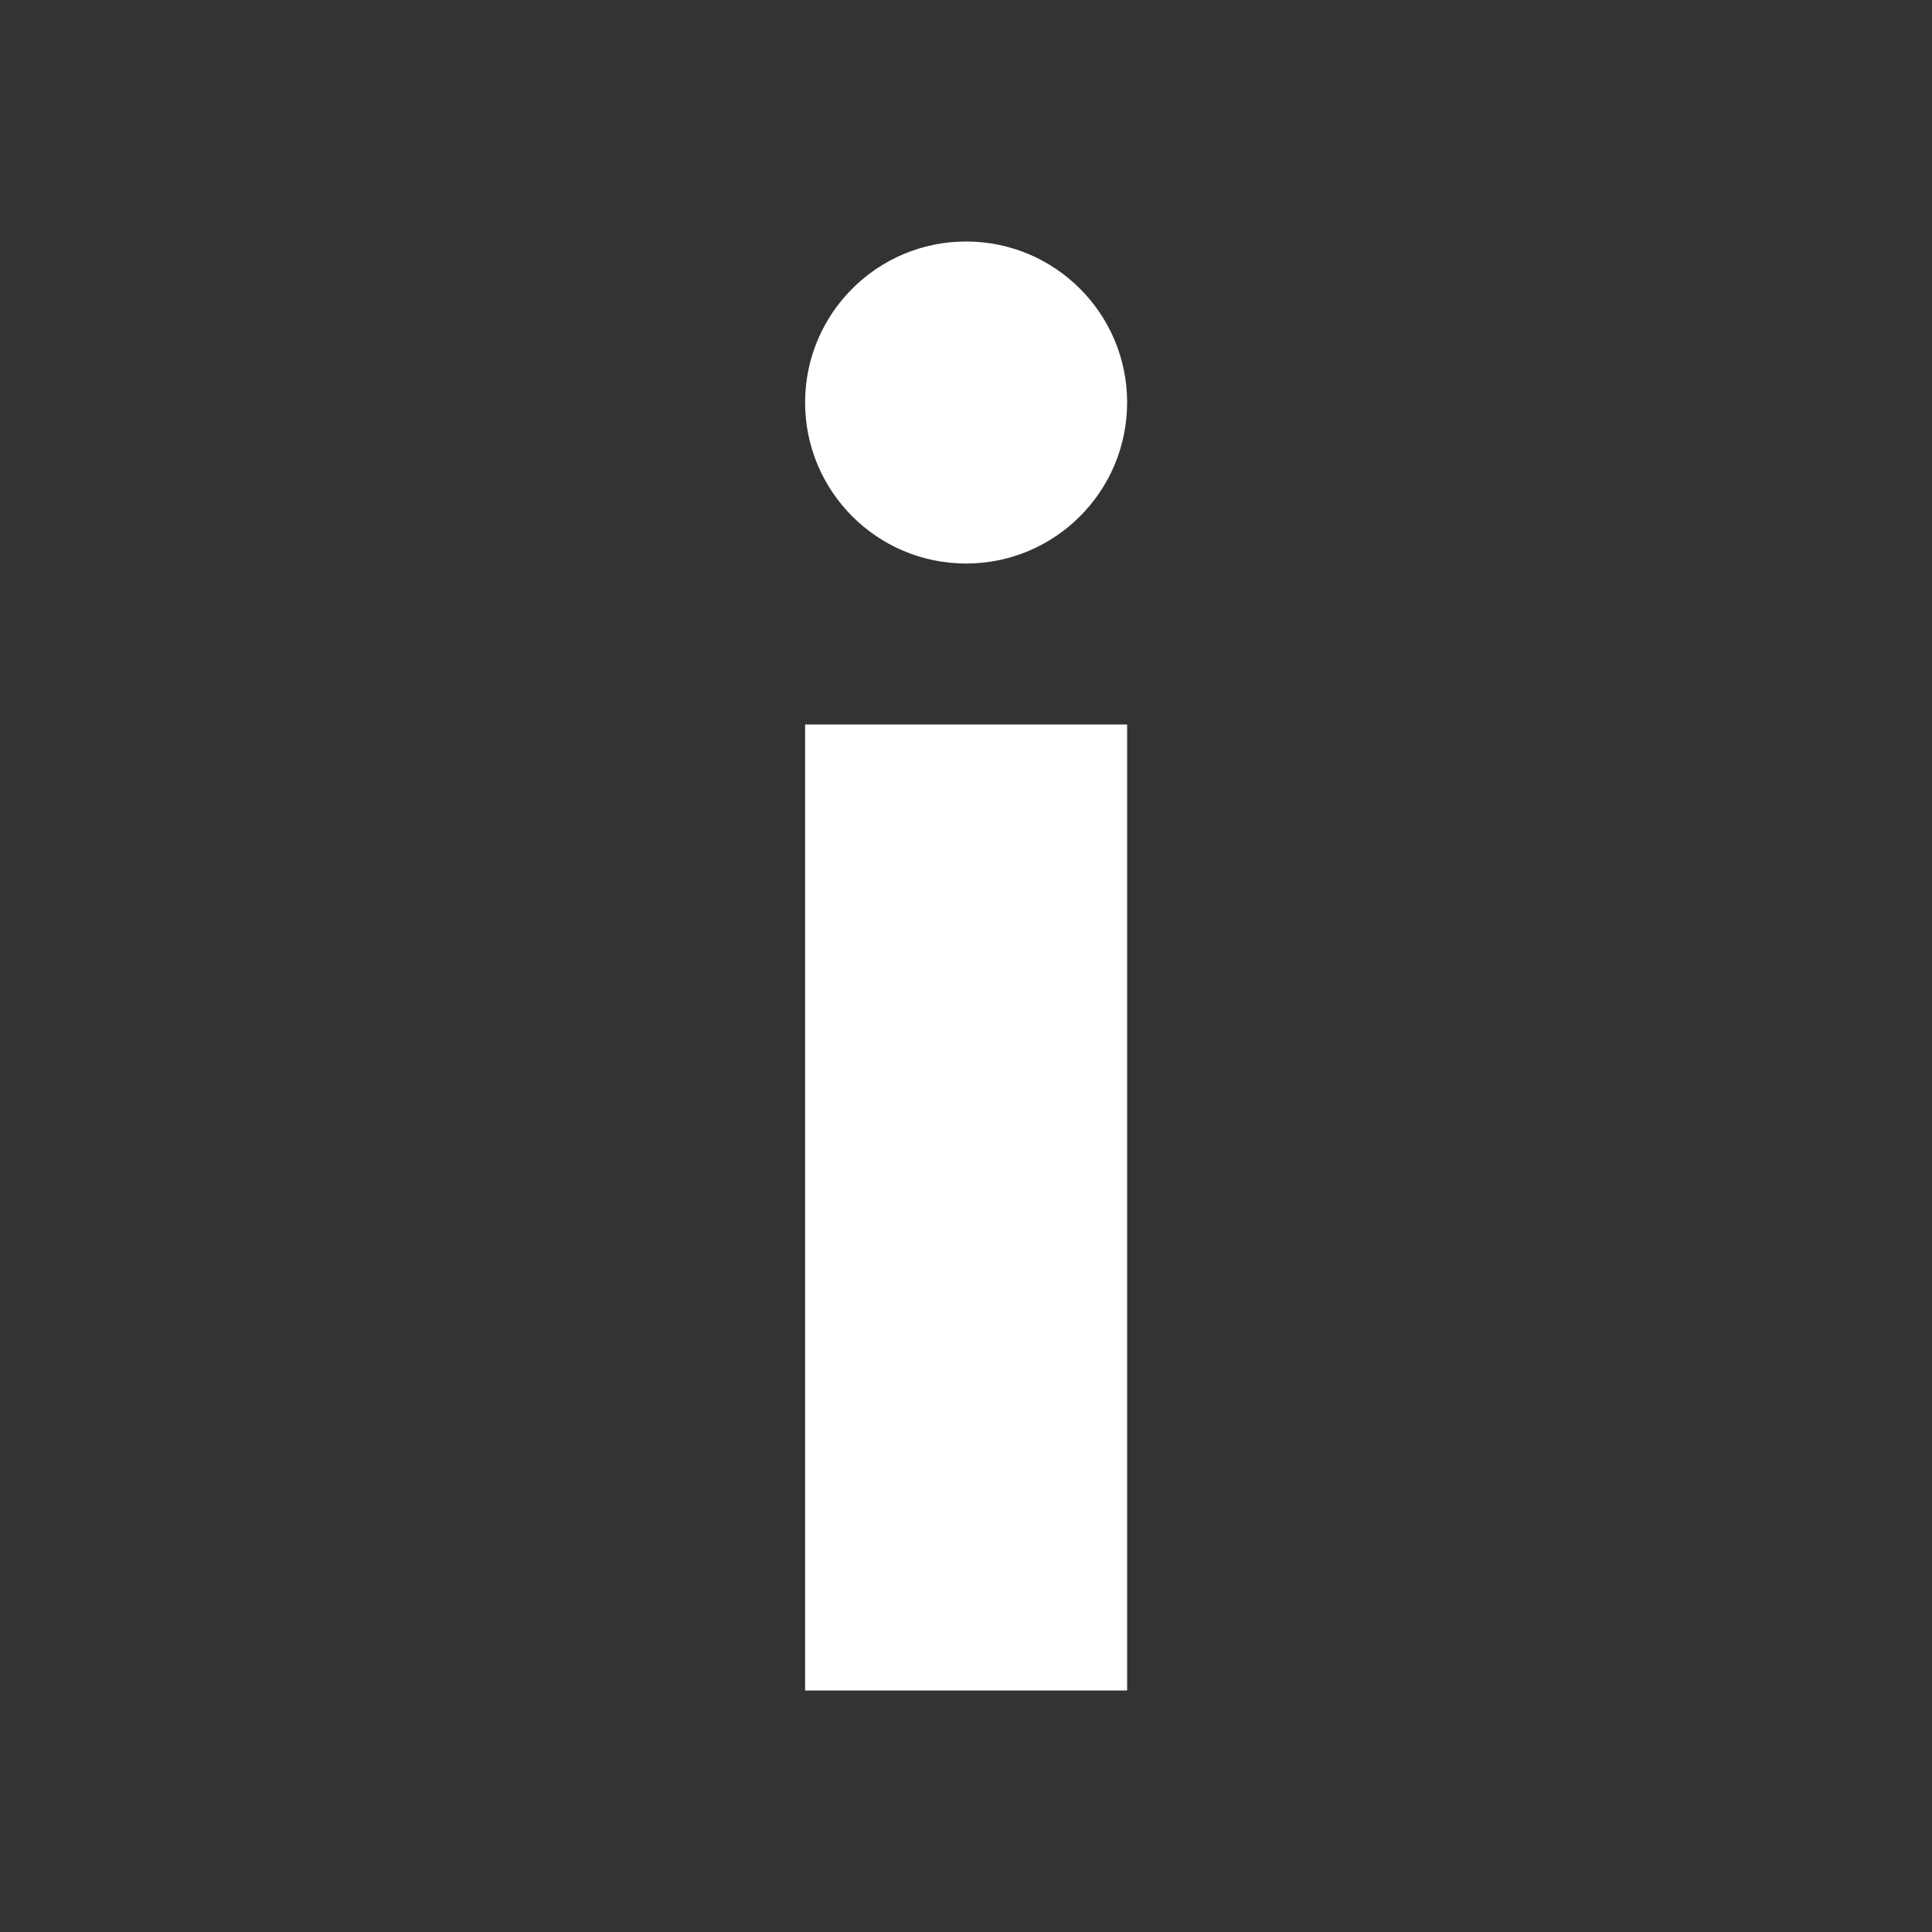 <svg width="25" height="25" viewBox="0 0 25 25" fill="none" xmlns="http://www.w3.org/2000/svg">
<rect x="0" y="0" width="25" height="25" fill="#333333" stroke="none"/>
<path d="M12.501 3.125C13.652 3.125 14.585 4.058 14.585 5.208C14.585 6.359 13.652 7.292 12.501 7.292C11.351 7.292 10.418 6.359 10.418 5.208C10.418 4.058 11.351 3.125 12.501 3.125Z" fill="white"/>
<path d="M10.418 21.875H14.585V9.375H10.418V21.875Z" fill="white"/>
</svg>
